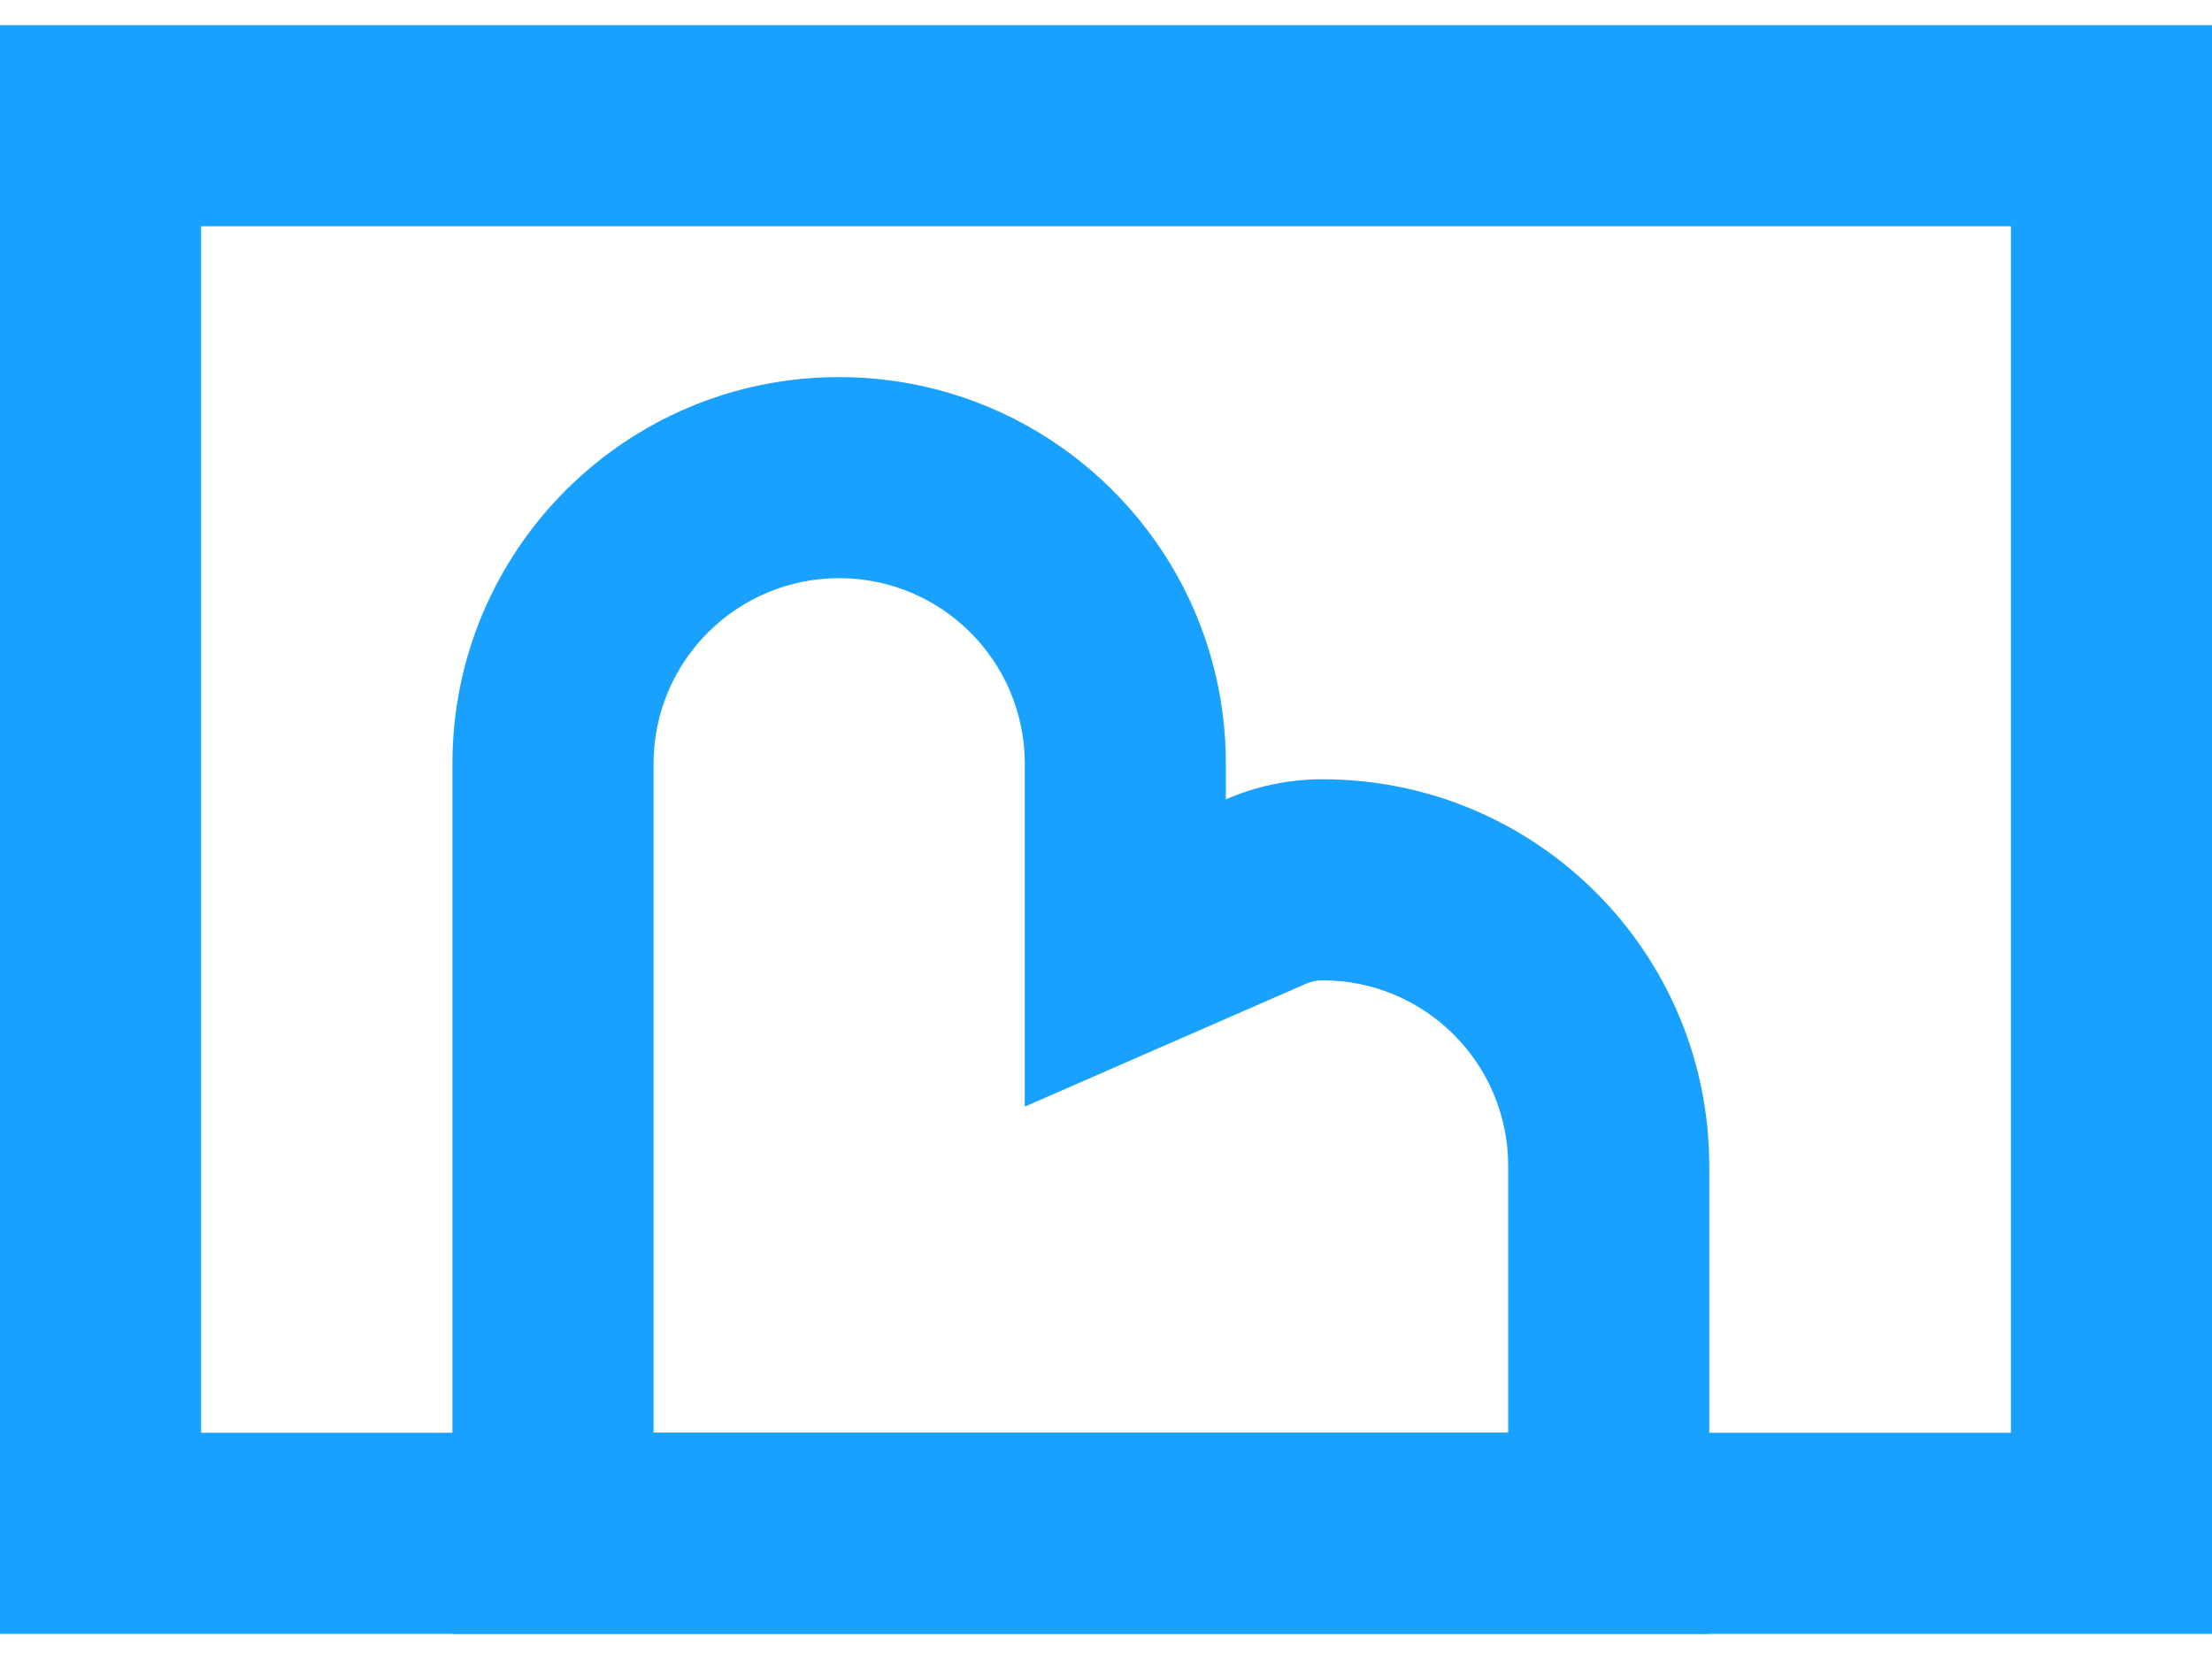 <svg width="32" height="24" viewBox="0 0 32 24" fill="none" xmlns="http://www.w3.org/2000/svg">
<path fill-rule="evenodd" clip-rule="evenodd" d="M29.091 3.273H2.909V20.727H29.091V3.273ZM0 0.364V23.636H32V0.364H0Z" fill="#19A1FF"/>
<path fill-rule="evenodd" clip-rule="evenodd" d="M17.201 8.661C16.305 6.766 14.375 5.455 12.14 5.455C9.05 5.455 6.545 7.959 6.545 11.049V23.636H24.727V16.867C24.727 14.301 22.999 12.138 20.643 11.479C20.163 11.345 19.656 11.273 19.133 11.273C18.636 11.273 18.163 11.377 17.734 11.564V11.049C17.734 10.195 17.543 9.385 17.201 8.661ZM21.818 20.727V16.867C21.818 15.384 20.616 14.182 19.133 14.182C19.044 14.182 18.967 14.2 18.899 14.229L14.825 16.009V11.049C14.825 9.566 13.623 8.364 12.14 8.364C10.657 8.364 9.455 9.566 9.455 11.049V20.727H21.818Z" fill="#19A1FF"/>
</svg>
